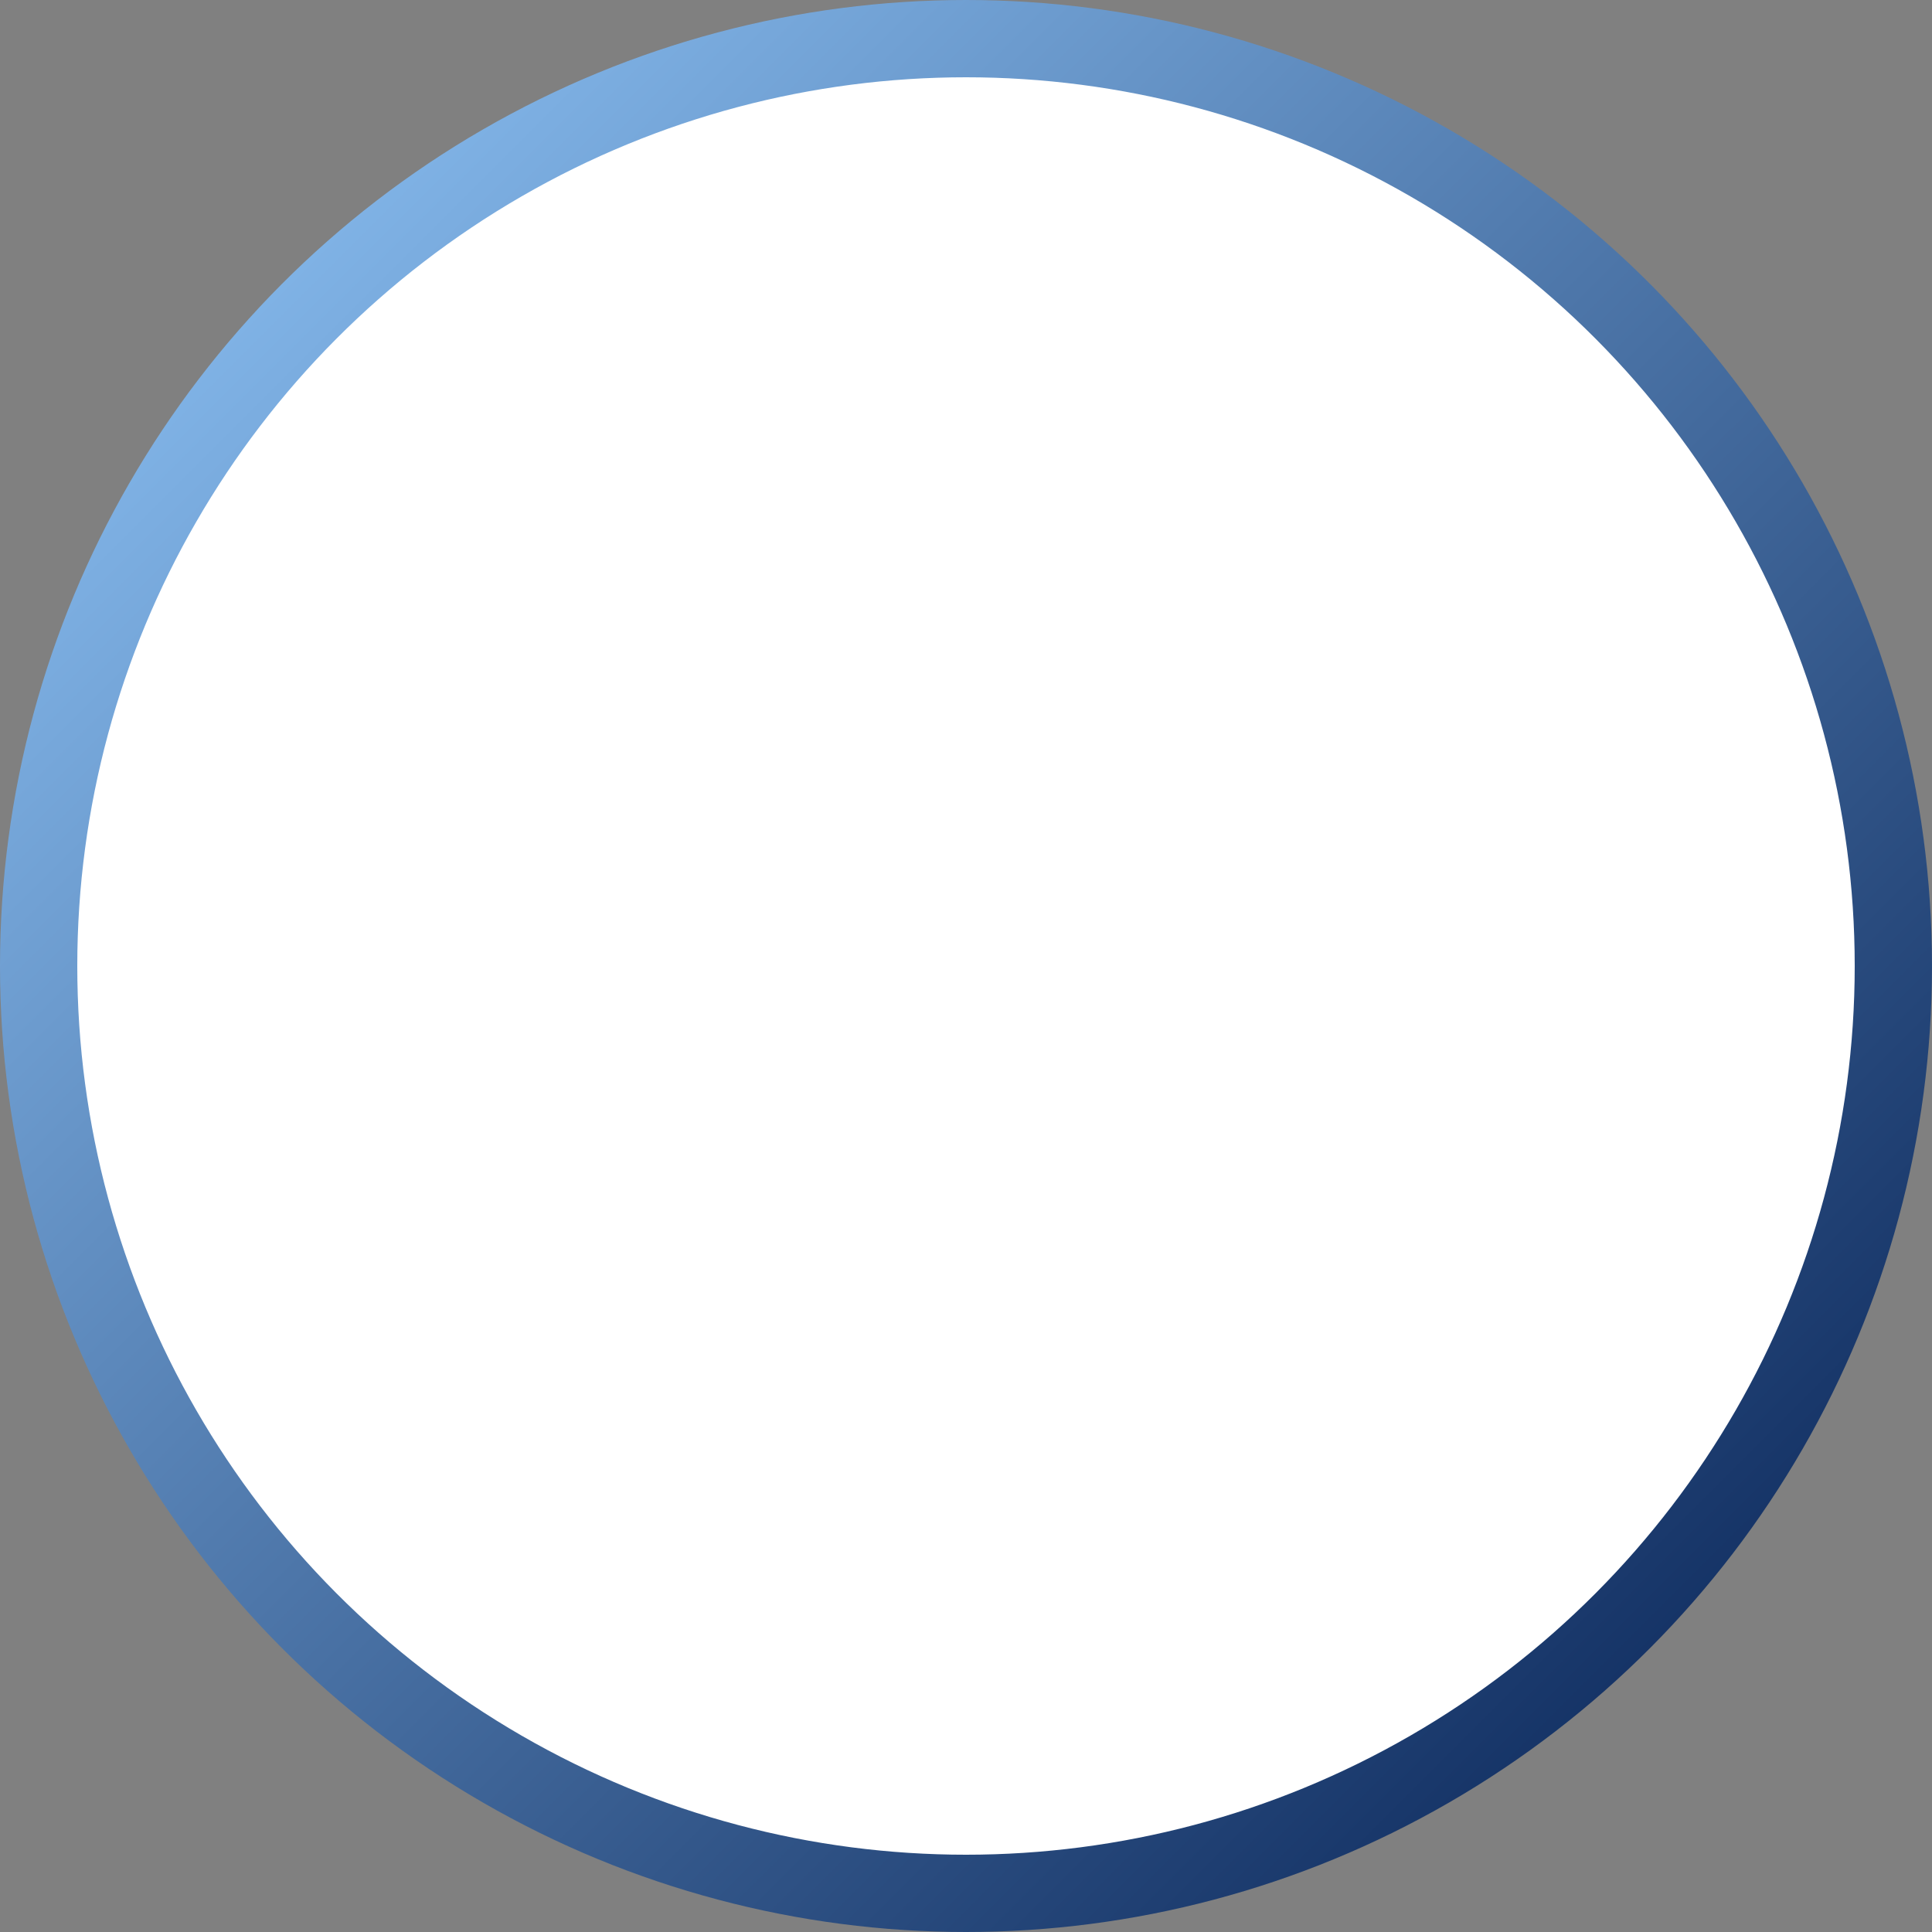 <svg width="150" height="150" viewBox="0 0 150 150" fill="none" xmlns="http://www.w3.org/2000/svg">
<rect x="0" y="0" width="150" height="150" fill="#808080" stroke="none"/>
<circle cx="75" cy="75" r="72" fill="white" stroke="url(#paint0_linear_473_793)" stroke-width="6"/>
<defs>
<linearGradient id="paint0_linear_473_793" x1="0" y1="0" x2="150" y2="150" gradientUnits="userSpaceOnUse">
<stop stop-color="#95CCFF"/>
<stop offset="1" stop-color="#001A4D"/>
</linearGradient>
</defs>
</svg>
